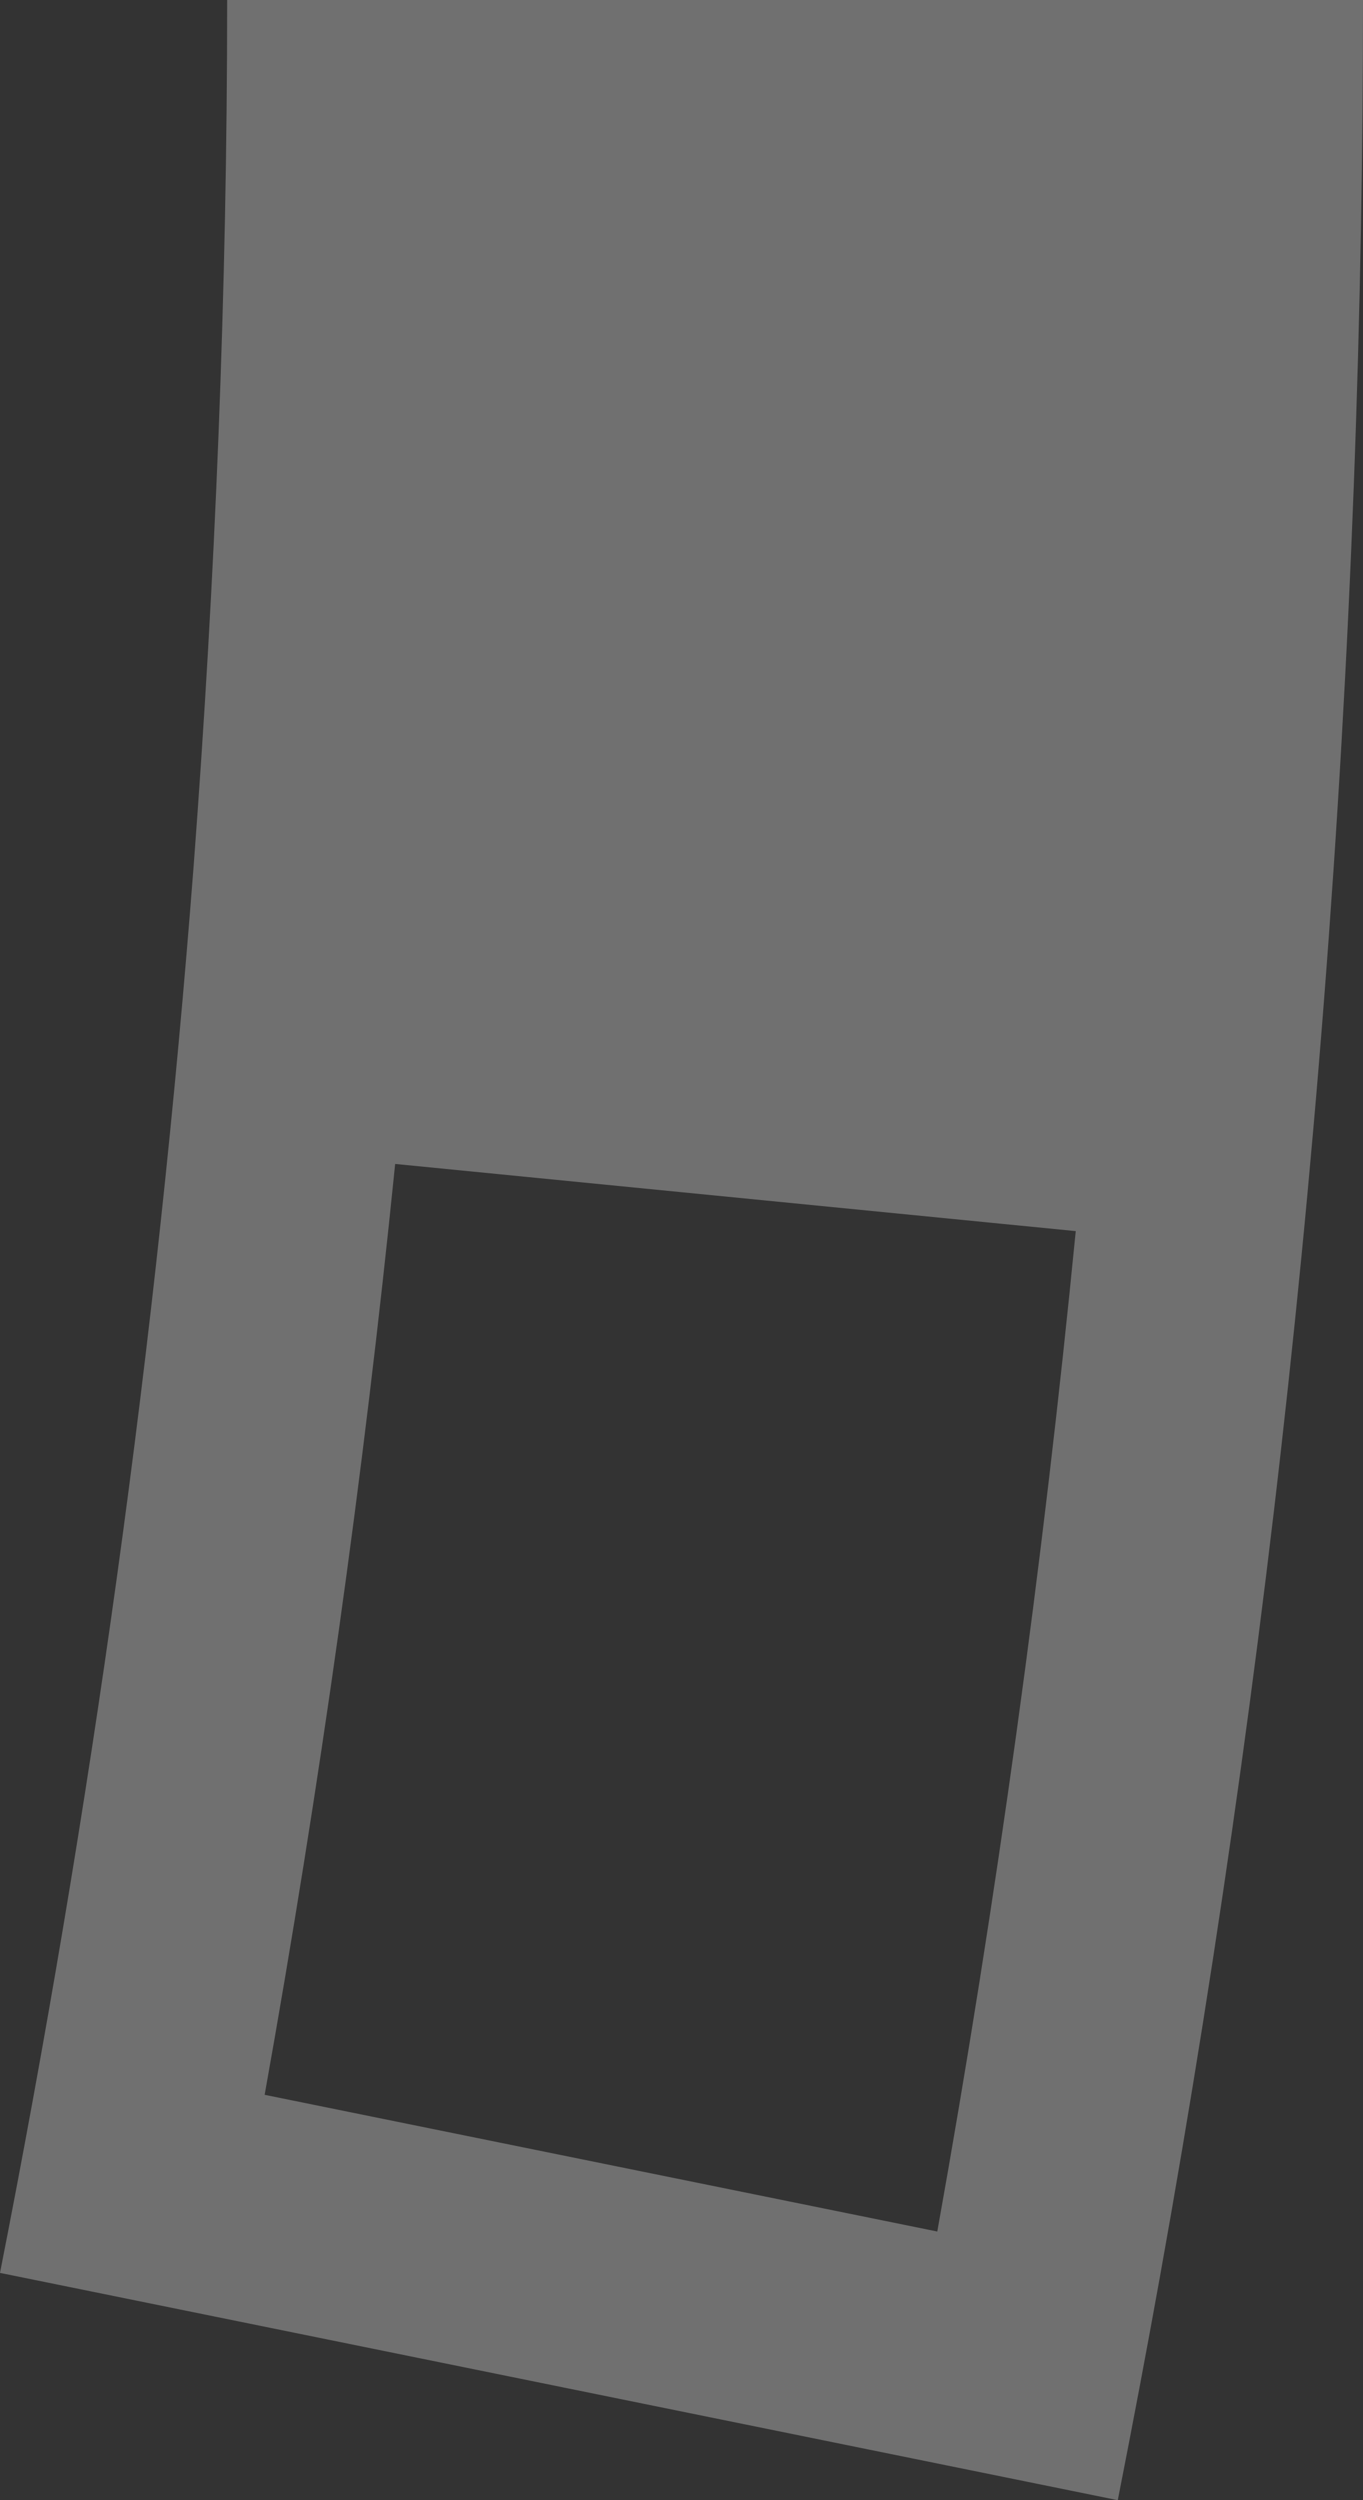 <svg width="12" height="22" viewBox="0 0 12 22" fill="none" xmlns="http://www.w3.org/2000/svg">
<rect x="0" y="0" width="12" height="22" fill="#333333" stroke="none"/>
<path fill-rule="evenodd" clip-rule="evenodd" d="M12 0C12 0.667 11.994 1.334 11.982 2C11.875 8.049 11.283 14.08 10.212 20.035C10.094 20.691 9.97 21.346 9.841 22L0 20C0.8 15.942 1.382 11.818 1.705 7.618C1.895 5.103 2 2.563 2 0H12ZM8.252 19.636L2.33 18.433C2.813 15.734 3.2 13.005 3.479 10.242L9.471 10.833C9.182 13.781 8.775 16.718 8.252 19.636Z" fill="white" fill-opacity="0.3"/>
</svg>
